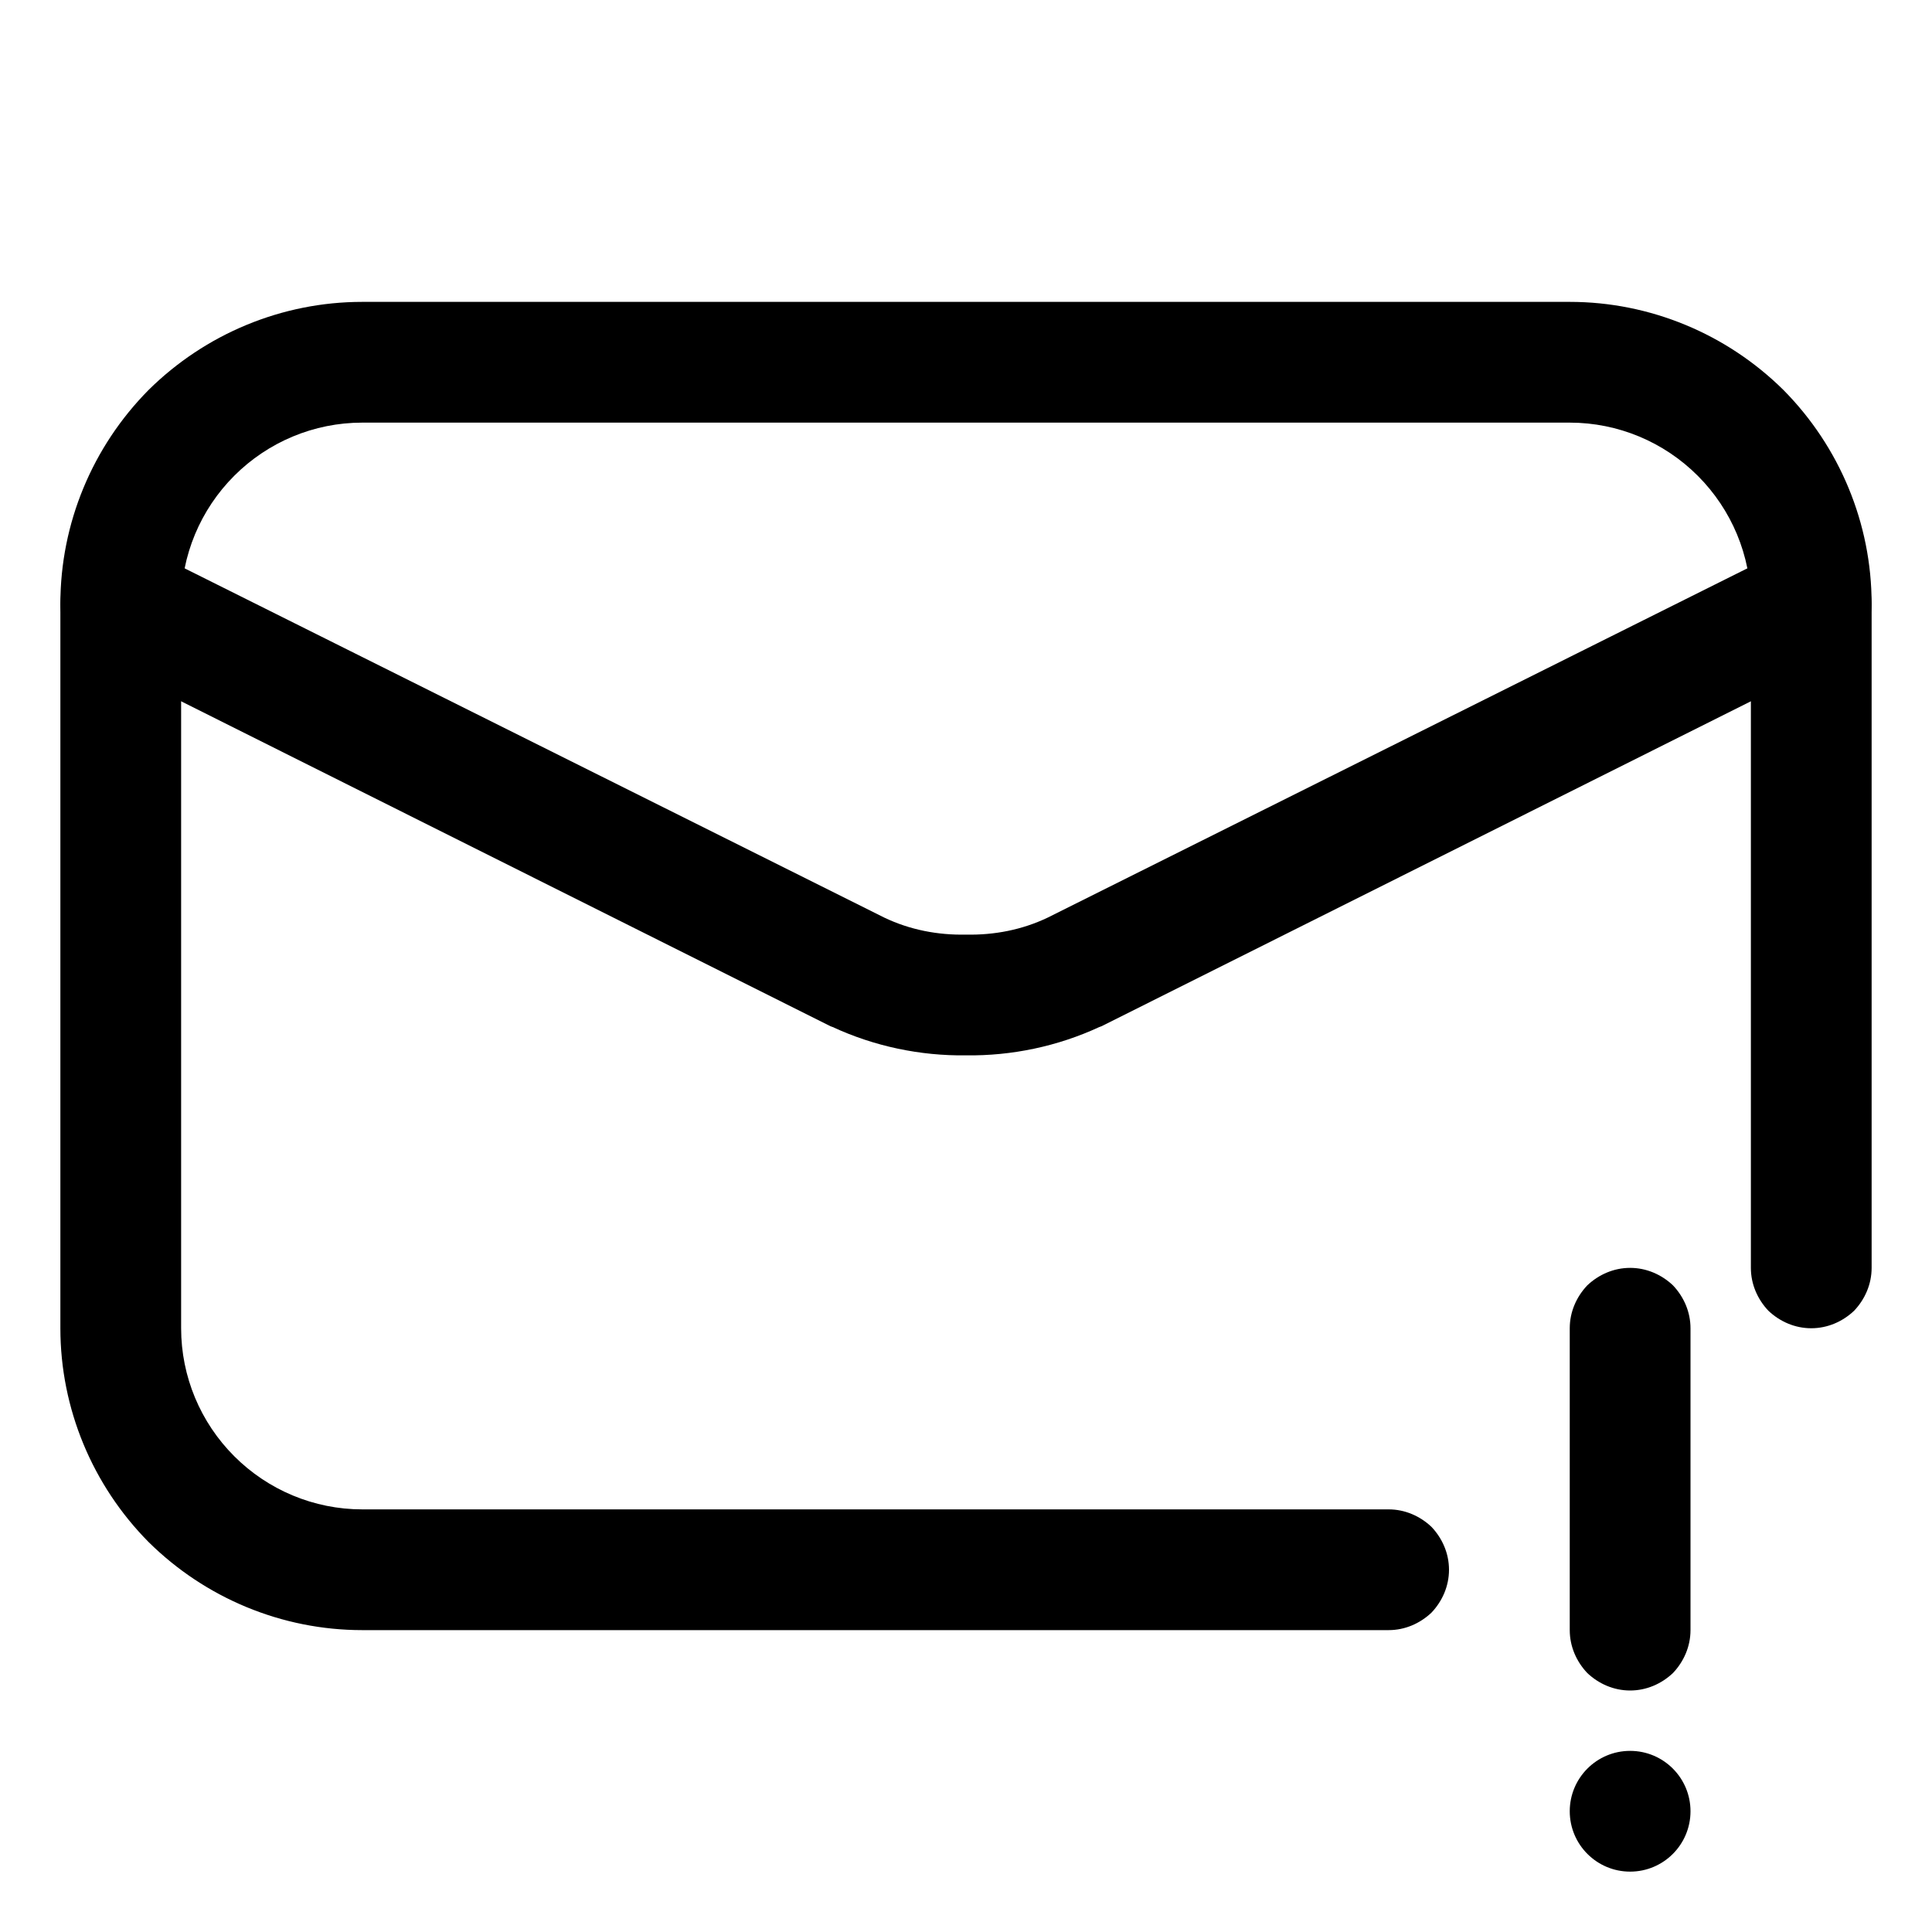 <svg height='100px' width='100px'  fill="#000000" xmlns="http://www.w3.org/2000/svg" xmlns:xlink="http://www.w3.org/1999/xlink" style="isolation:isolate;" viewBox="0 0 32 32" x="0px" y="0px"><path d=" M 23 25 C 23.27 25 23.52 25.11 23.71 25.29 C 23.89 25.48 24 25.73 24 26 C 24 26.27 23.89 26.52 23.71 26.71 C 23.52 26.89 23.27 27 23 27 L 6 27 C 4.67 27 3.4 26.47 2.46 25.54 C 1.53 24.6 1 23.33 1 22 L 1 10 C 1 8.67 1.53 7.4 2.46 6.46 C 3.4 5.53 4.67 5 6 5 L 26 5 C 27.33 5 28.6 5.53 29.54 6.46 C 30.47 7.4 31 8.67 31 10 L 31 21 C 31 21.27 30.89 21.52 30.71 21.71 C 30.52 21.89 30.27 22 30 22 C 29.73 22 29.48 21.89 29.29 21.71 C 29.11 21.52 29 21.27 29 21 L 29 10 C 29 9.2 28.68 8.44 28.12 7.88 C 27.56 7.32 26.8 7 26 7 L 6 7 C 5.2 7 4.44 7.32 3.88 7.88 C 3.32 8.44 3 9.2 3 10 L 3 22 C 3 22.8 3.32 23.56 3.88 24.12 C 4.44 24.68 5.2 25 6 25 L 23 25 Z " fill="#000000"></path><path d=" M 29.55 9.11 C 29.79 8.99 30.06 8.97 30.32 9.05 C 30.57 9.14 30.78 9.32 30.89 9.55 C 31.01 9.79 31.03 10.06 30.95 10.32 C 30.86 10.57 30.68 10.78 30.45 10.89 L 18.24 17 C 18.23 17 18.22 17.01 18.21 17.01 C 17.52 17.33 16.76 17.49 16 17.48 C 15.24 17.49 14.48 17.33 13.79 17.01 C 13.78 17.01 13.77 17 13.76 17 L 1.55 10.89 C 1.32 10.78 1.14 10.57 1.05 10.32 C 0.97 10.06 0.99 9.79 1.11 9.55 C 1.22 9.32 1.43 9.14 1.68 9.05 C 1.94 8.97 2.21 8.99 2.45 9.11 L 14.65 15.2 C 15.07 15.4 15.53 15.49 16 15.48 C 16.47 15.49 16.93 15.4 17.35 15.2 L 29.55 9.11 Z " fill="#000000"></path><path d=" M 28 27 C 28 27.27 27.89 27.52 27.71 27.71 C 27.52 27.89 27.27 28 27 28 C 26.73 28 26.48 27.89 26.29 27.71 C 26.11 27.52 26 27.27 26 27 L 26 22 C 26 21.73 26.11 21.48 26.29 21.29 C 26.48 21.11 26.73 21 27 21 C 27.27 21 27.52 21.11 27.71 21.29 C 27.89 21.48 28 21.73 28 22 L 28 27 Z " fill="#000000"></path><circle vector-effect="non-scaling-stroke" cx="27" cy="30" r="1" fill="#000000"></circle></svg>